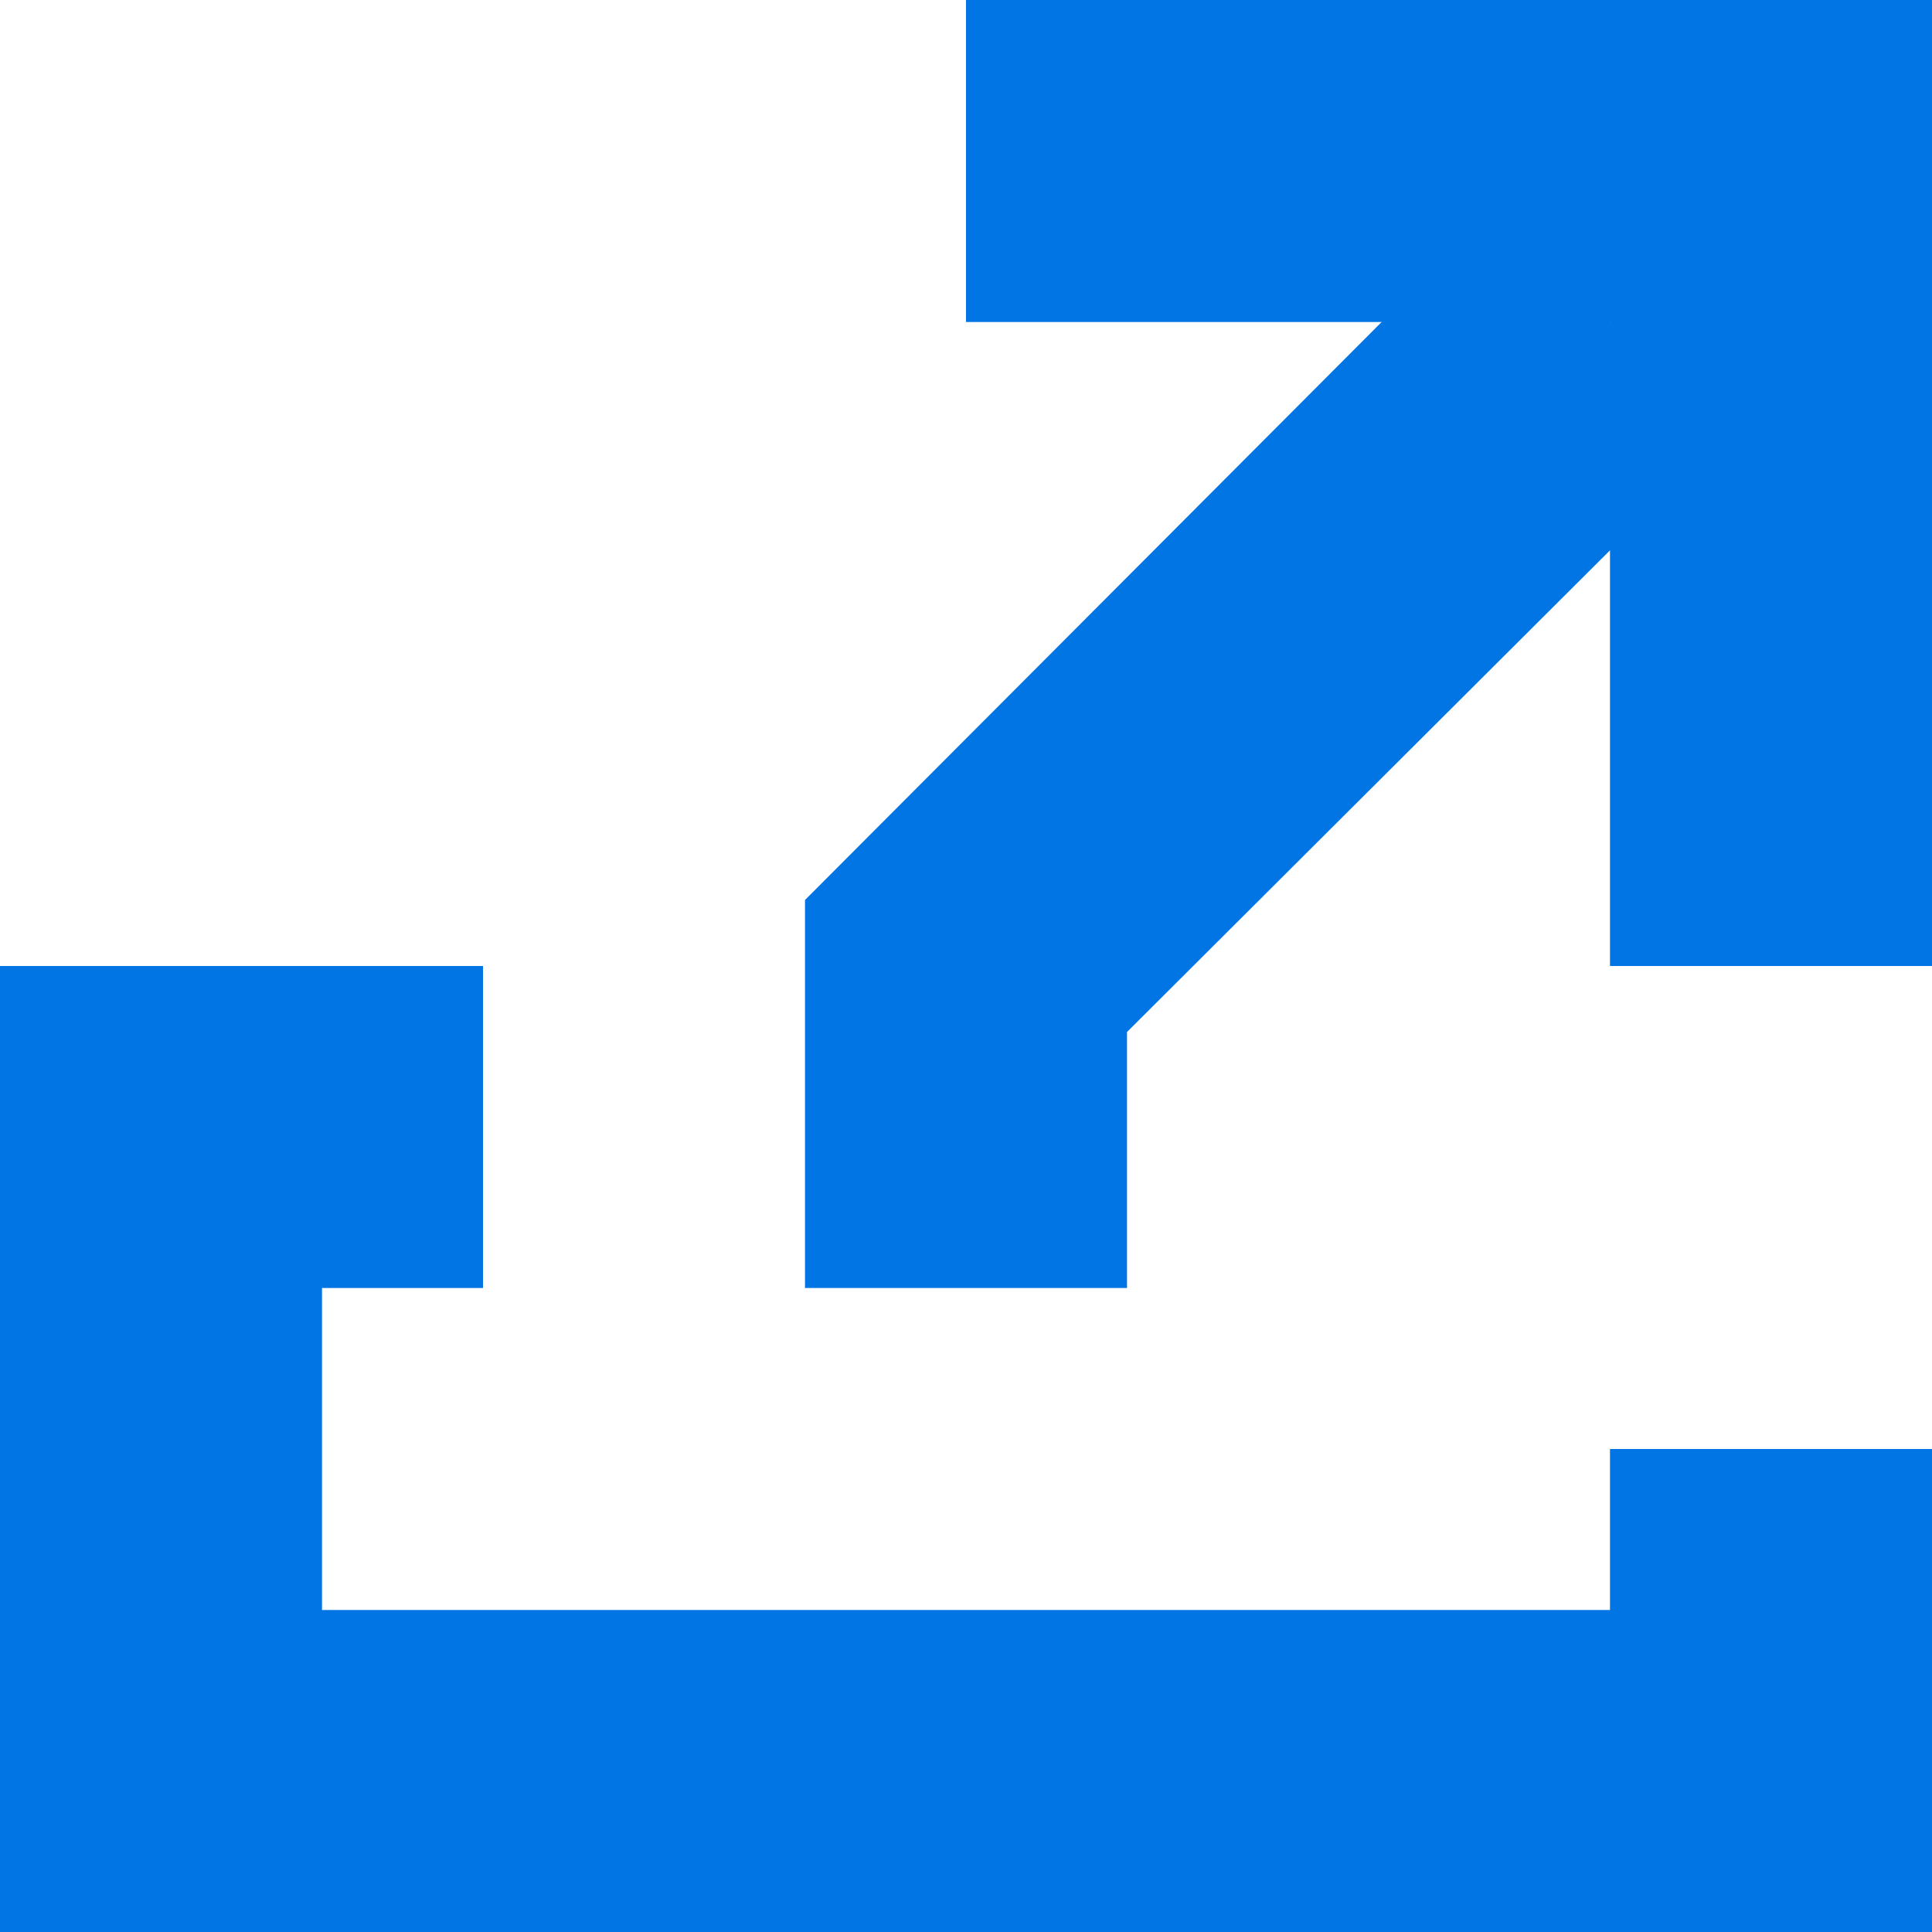 <svg xmlns="http://www.w3.org/2000/svg" viewBox="0 0 12 12">
  <defs>
    <style>
      .cls-1 {
        fill: #0075e3;
      }
    </style>
  </defs>
  <title>Asset 30</title>
  <g id="Layer_2" data-name="Layer 2">
    <g id="Layer_1-2" data-name="Layer 1">
      <polygon class="cls-1" points="12 12 0 12 0 6 3 6 3 8 2 8 2 10 10 10 10 9 12 9 12 12"/>
      <polygon class="cls-1" points="12 6 10 6 10 2 6 2 6 0 12 0 12 6"/>
      <polygon class="cls-1" points="7 8 5 8 5 5.59 9.29 1.29 10.71 2.71 7 6.41 7 8"/>
    </g>
  </g>
</svg>
